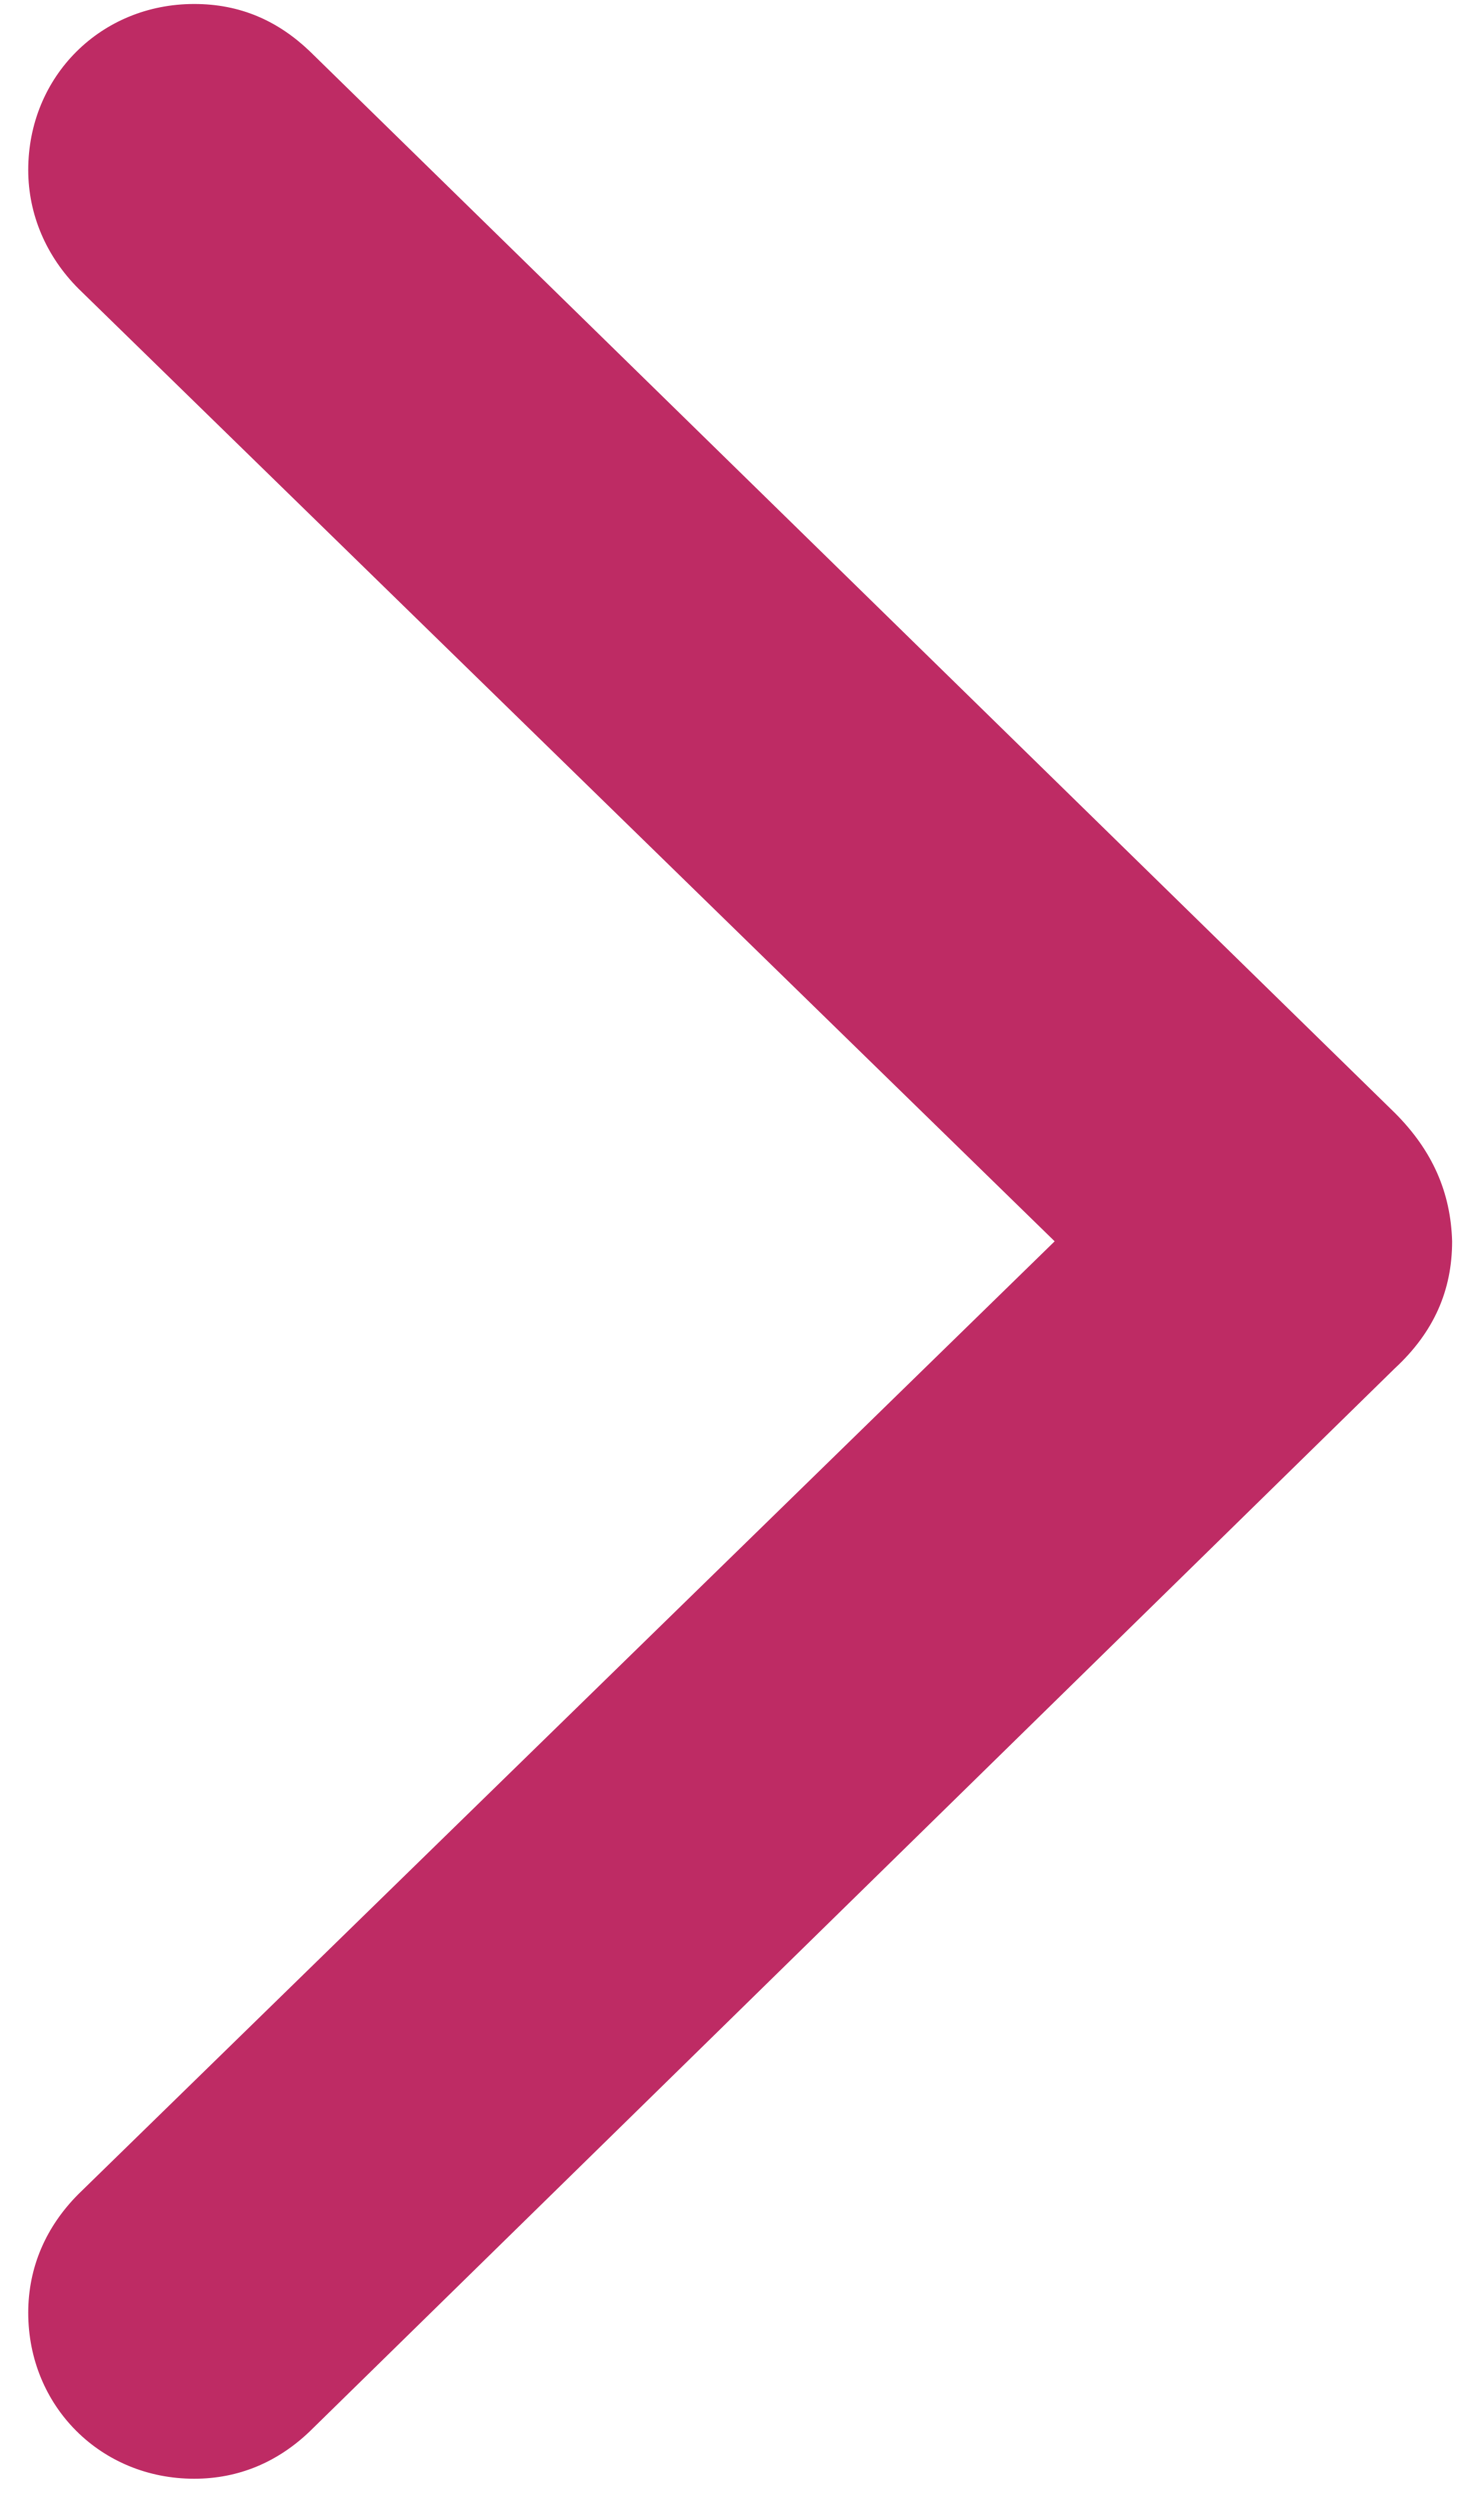 <svg width="16" height="27" viewBox="0 0 16 27" fill="none" xmlns="http://www.w3.org/2000/svg">
<path d="M15.688 13.407C15.673 12.88 15.477 12.428 15.07 12.021L3.348 0.555C3.002 0.224 2.595 0.043 2.098 0.043C1.088 0.043 0.305 0.826 0.305 1.836C0.305 2.318 0.501 2.77 0.847 3.117L11.394 13.407L0.847 23.698C0.501 24.045 0.305 24.482 0.305 24.979C0.305 25.988 1.088 26.772 2.098 26.772C2.58 26.772 3.002 26.591 3.348 26.259L15.07 14.778C15.492 14.387 15.688 13.935 15.688 13.407Z" fill="#BE2B64"/>
</svg>
